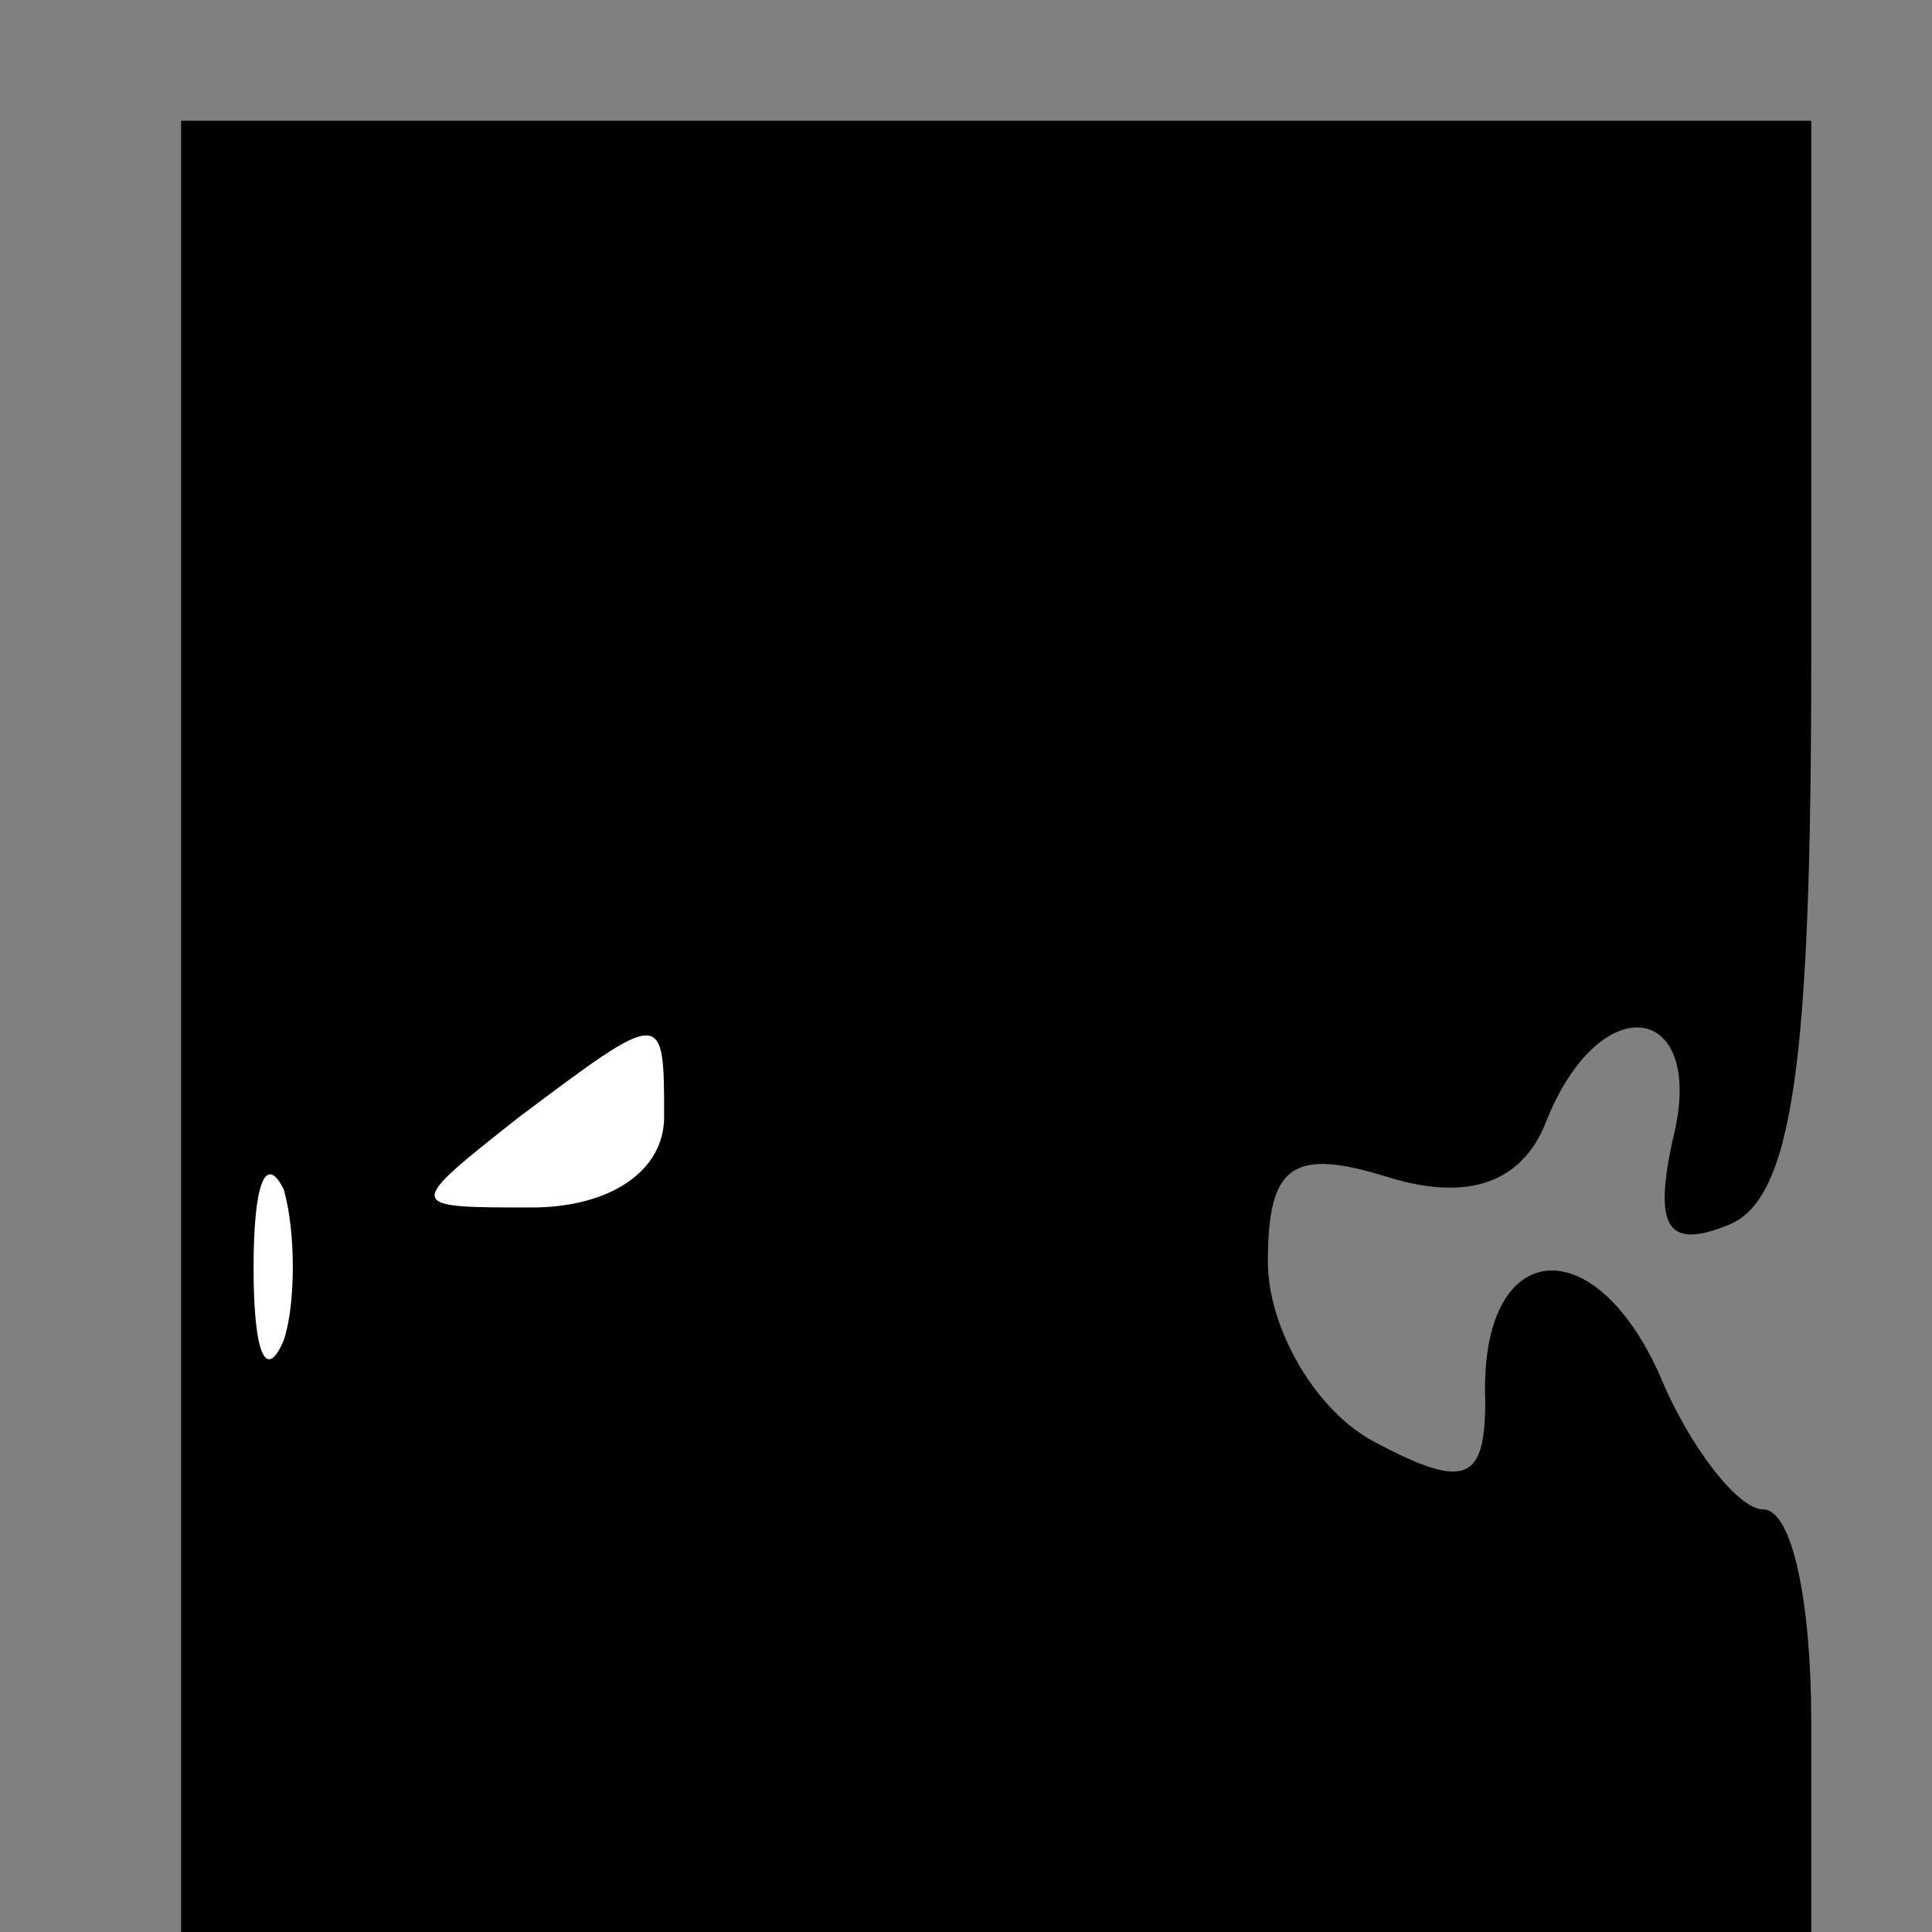 <?xml version="1.0" standalone="no"?>
<!DOCTYPE svg PUBLIC "-//W3C//DTD SVG 20010904//EN"
 "http://www.w3.org/TR/2001/REC-SVG-20010904/DTD/svg10.dtd">
<svg version="1.0" xmlns="http://www.w3.org/2000/svg"
 width="32pt" height="32pt" viewBox="0 0 32 32"
 preserveAspectRatio="xMidYMid meet">
<rect x="0" y="0" width="32" height="32" fill="#808080" stroke="none"/>
<g transform="translate(0,32) scale(0.1,-0.1)"
fill="#000000" stroke="none">
<path fill="#000000" stroke="none" d="M30 150 l0 -150 135 0 135 0 0 35 c0
19 -3 35 -8 35 -4 0 -12 10 -17 22 -11 25 -30 23 -29 -4 0 -13 -3 -15 -18 -7
-10 5 -18 19 -18 30 0 16 4 19 20 14 13 -4 22 -1 26 9 9 23 27 20 21 -3 -3
-14 -1 -18 9 -14 11 4 14 27 14 94 l0 89 -135 0 -135 0 0 -150z"/>
<path fill="#ffffff" stroke="none" d="M110 135 c0 -9 -9 -15 -22 -15 -21 0
-21 0 -2 15 24 18 24 18 24 0z"/>
<path fill="#ffffff" stroke="none" d="M47 98 c-3 -7 -5 -2 -5 12 0 14 2 19 5
13 2 -7 2 -19 0 -25z"/>
</g>
</svg>
